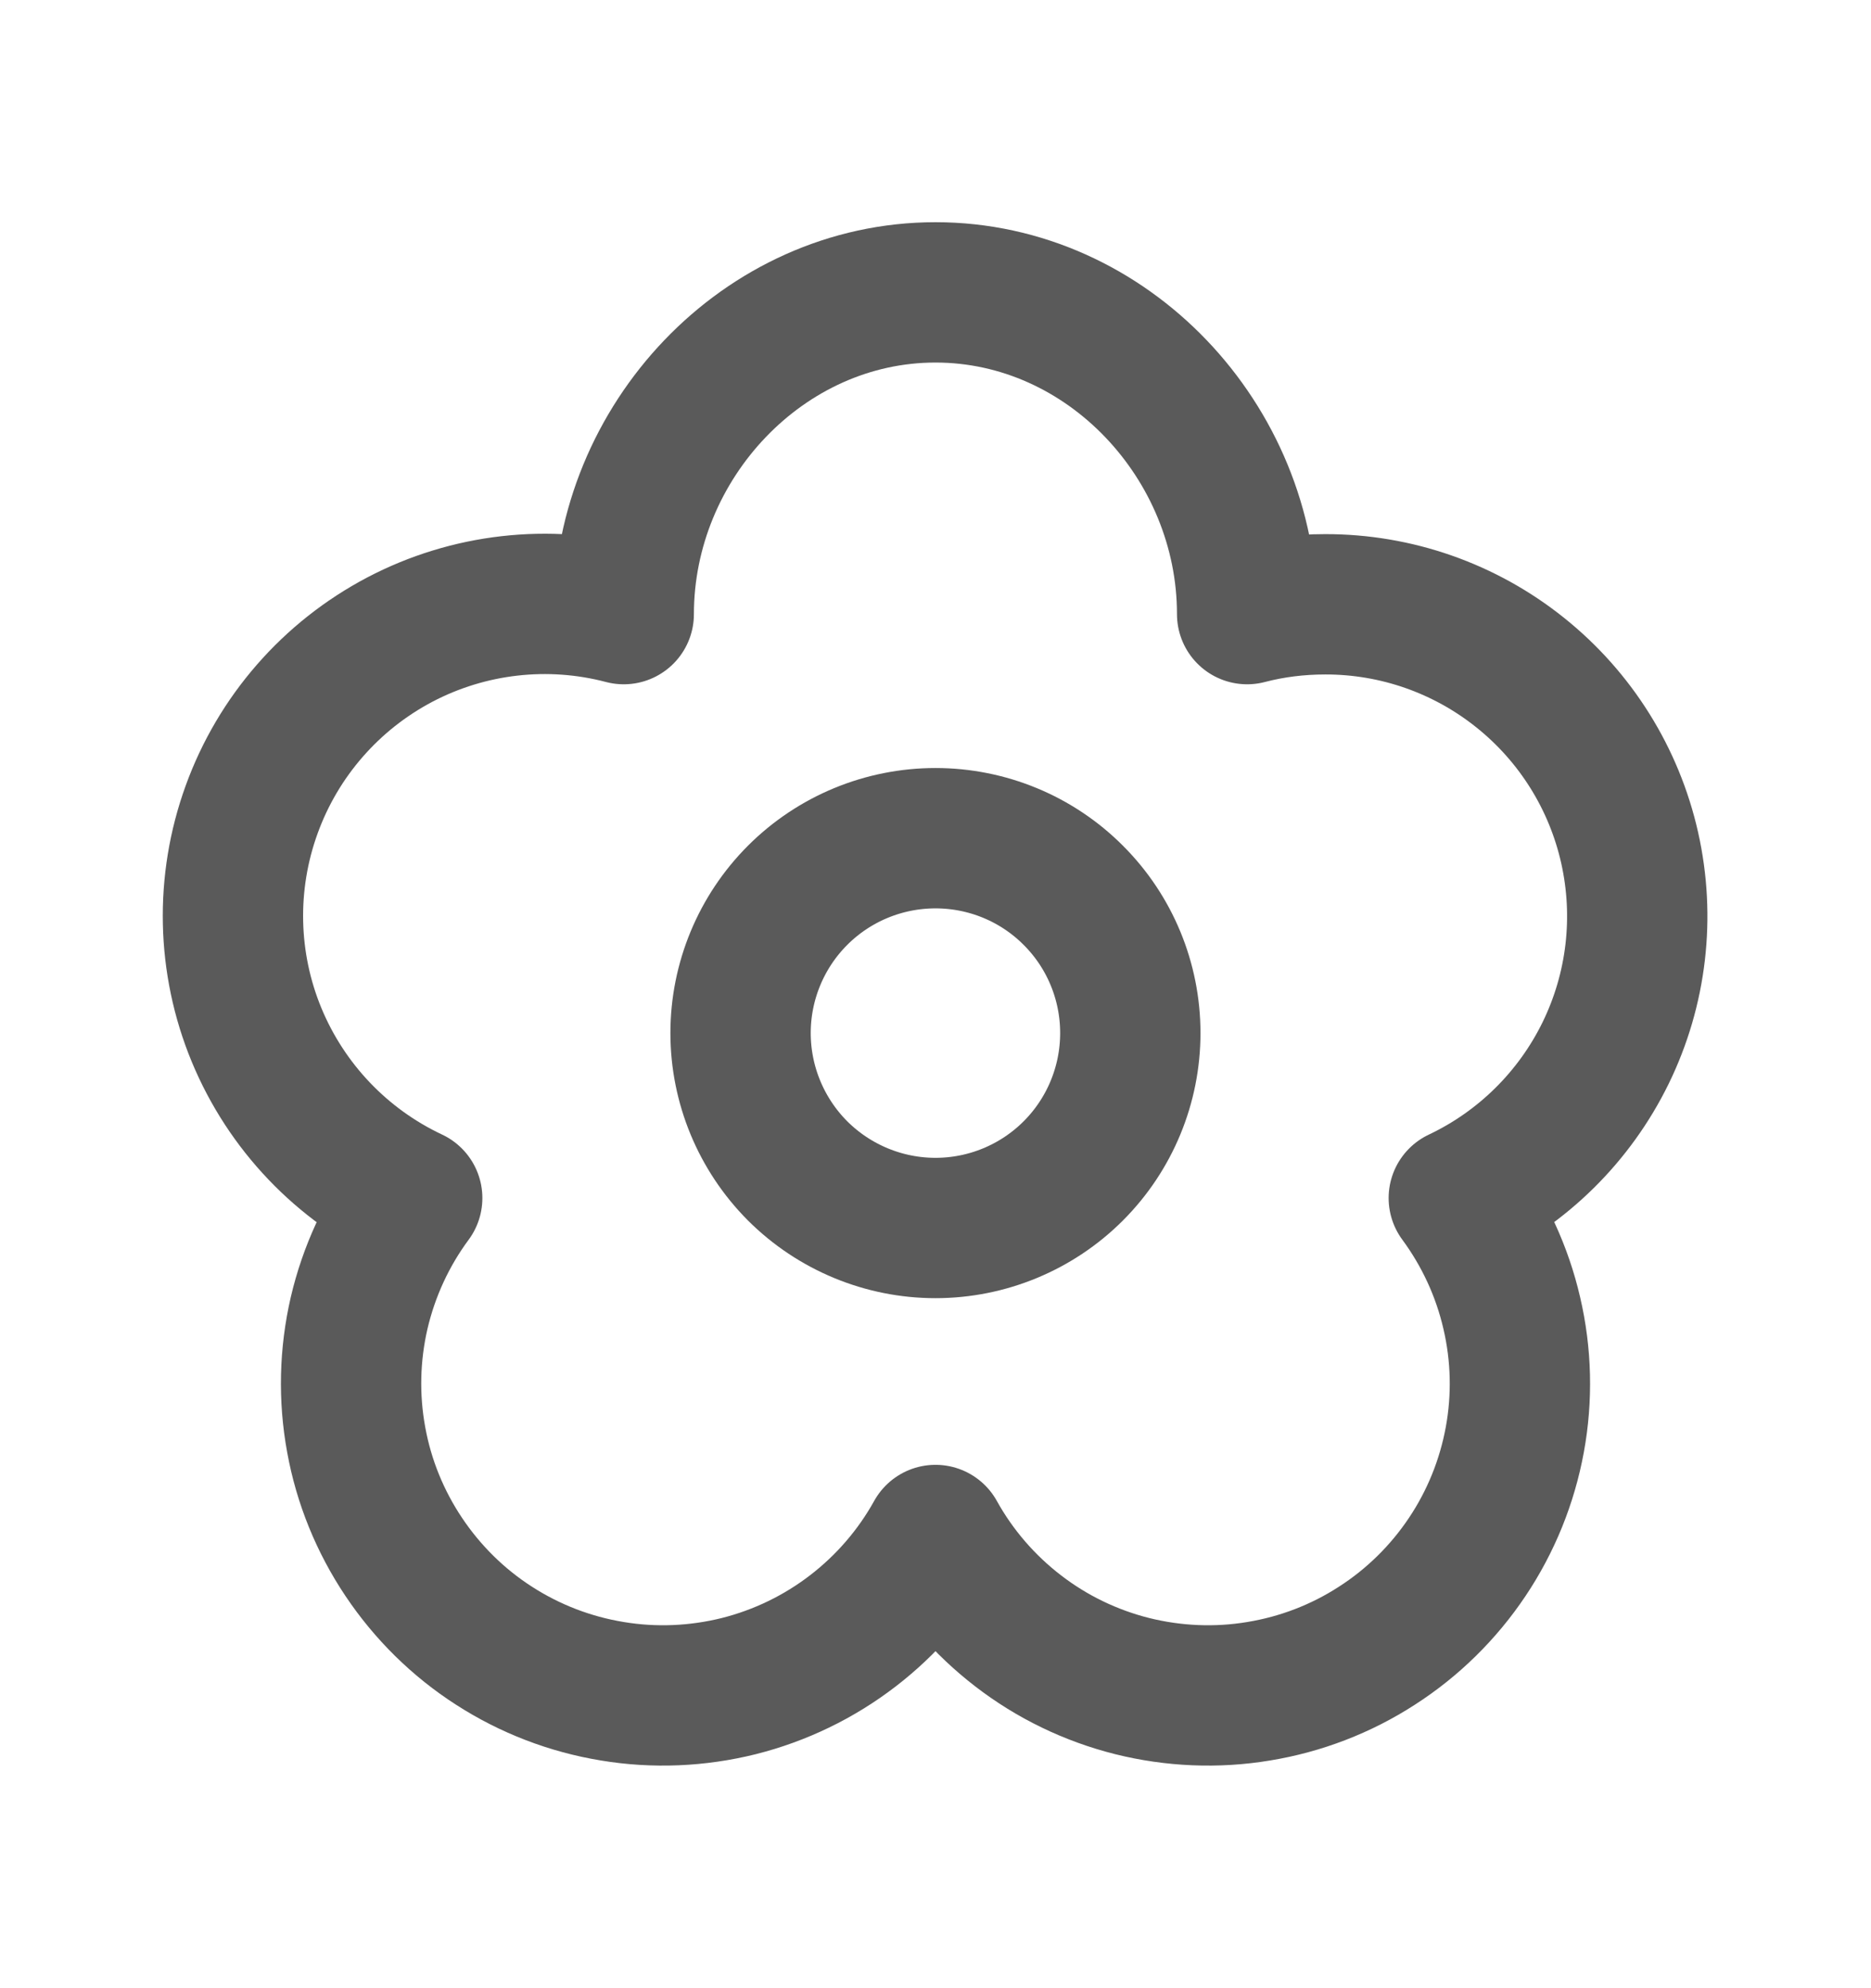<svg width="16" height="17" viewBox="0 0 16 17" fill="none" xmlns="http://www.w3.org/2000/svg">
<path d="M9.666 8.833C9.666 9.275 9.491 9.699 9.178 10.012C8.866 10.324 8.442 10.5 8 10.5C7.558 10.5 7.134 10.324 6.821 10.012C6.509 9.699 6.333 9.275 6.333 8.833C6.333 8.391 6.509 7.967 6.821 7.655C7.134 7.342 7.558 7.167 8 7.167C8.442 7.167 8.866 7.342 9.178 7.655C9.491 7.967 9.666 8.391 9.666 8.833Z" stroke="#5A5A5A" stroke-width="1.2" stroke-linecap="round" stroke-linejoin="round"/>
<path d="M8 2.5C9.473 2.5 10.665 3.778 10.665 5.251C10.879 5.195 11.102 5.167 11.333 5.167C11.939 5.166 12.527 5.372 13 5.751C13.473 6.129 13.803 6.657 13.936 7.248C14.069 7.84 13.997 8.458 13.731 9.003C13.465 9.547 13.022 9.985 12.475 10.244C12.691 10.537 12.846 10.872 12.928 11.227C13.011 11.582 13.02 11.951 12.954 12.31C12.888 12.669 12.75 13.01 12.547 13.313C12.344 13.616 12.081 13.875 11.774 14.072C11.468 14.27 11.124 14.402 10.764 14.461C10.404 14.521 10.036 14.505 9.682 14.417C9.328 14.328 8.996 14.168 8.707 13.945C8.418 13.723 8.177 13.444 8 13.125C7.823 13.444 7.582 13.723 7.293 13.945C7.003 14.168 6.671 14.328 6.318 14.417C5.964 14.505 5.596 14.521 5.236 14.461C4.876 14.402 4.532 14.27 4.225 14.072C3.918 13.875 3.656 13.616 3.453 13.313C3.25 13.01 3.111 12.669 3.046 12.31C2.98 11.951 2.989 11.582 3.071 11.227C3.154 10.872 3.308 10.537 3.525 10.244C2.923 9.961 2.449 9.464 2.194 8.849C1.94 8.235 1.925 7.547 2.152 6.922C2.378 6.297 2.83 5.779 3.419 5.469C4.008 5.16 4.691 5.082 5.334 5.251C5.334 3.779 6.527 2.5 8 2.5Z" stroke="#5A5A5A" stroke-width="1.2" stroke-linecap="round" stroke-linejoin="round"/>
</svg>
